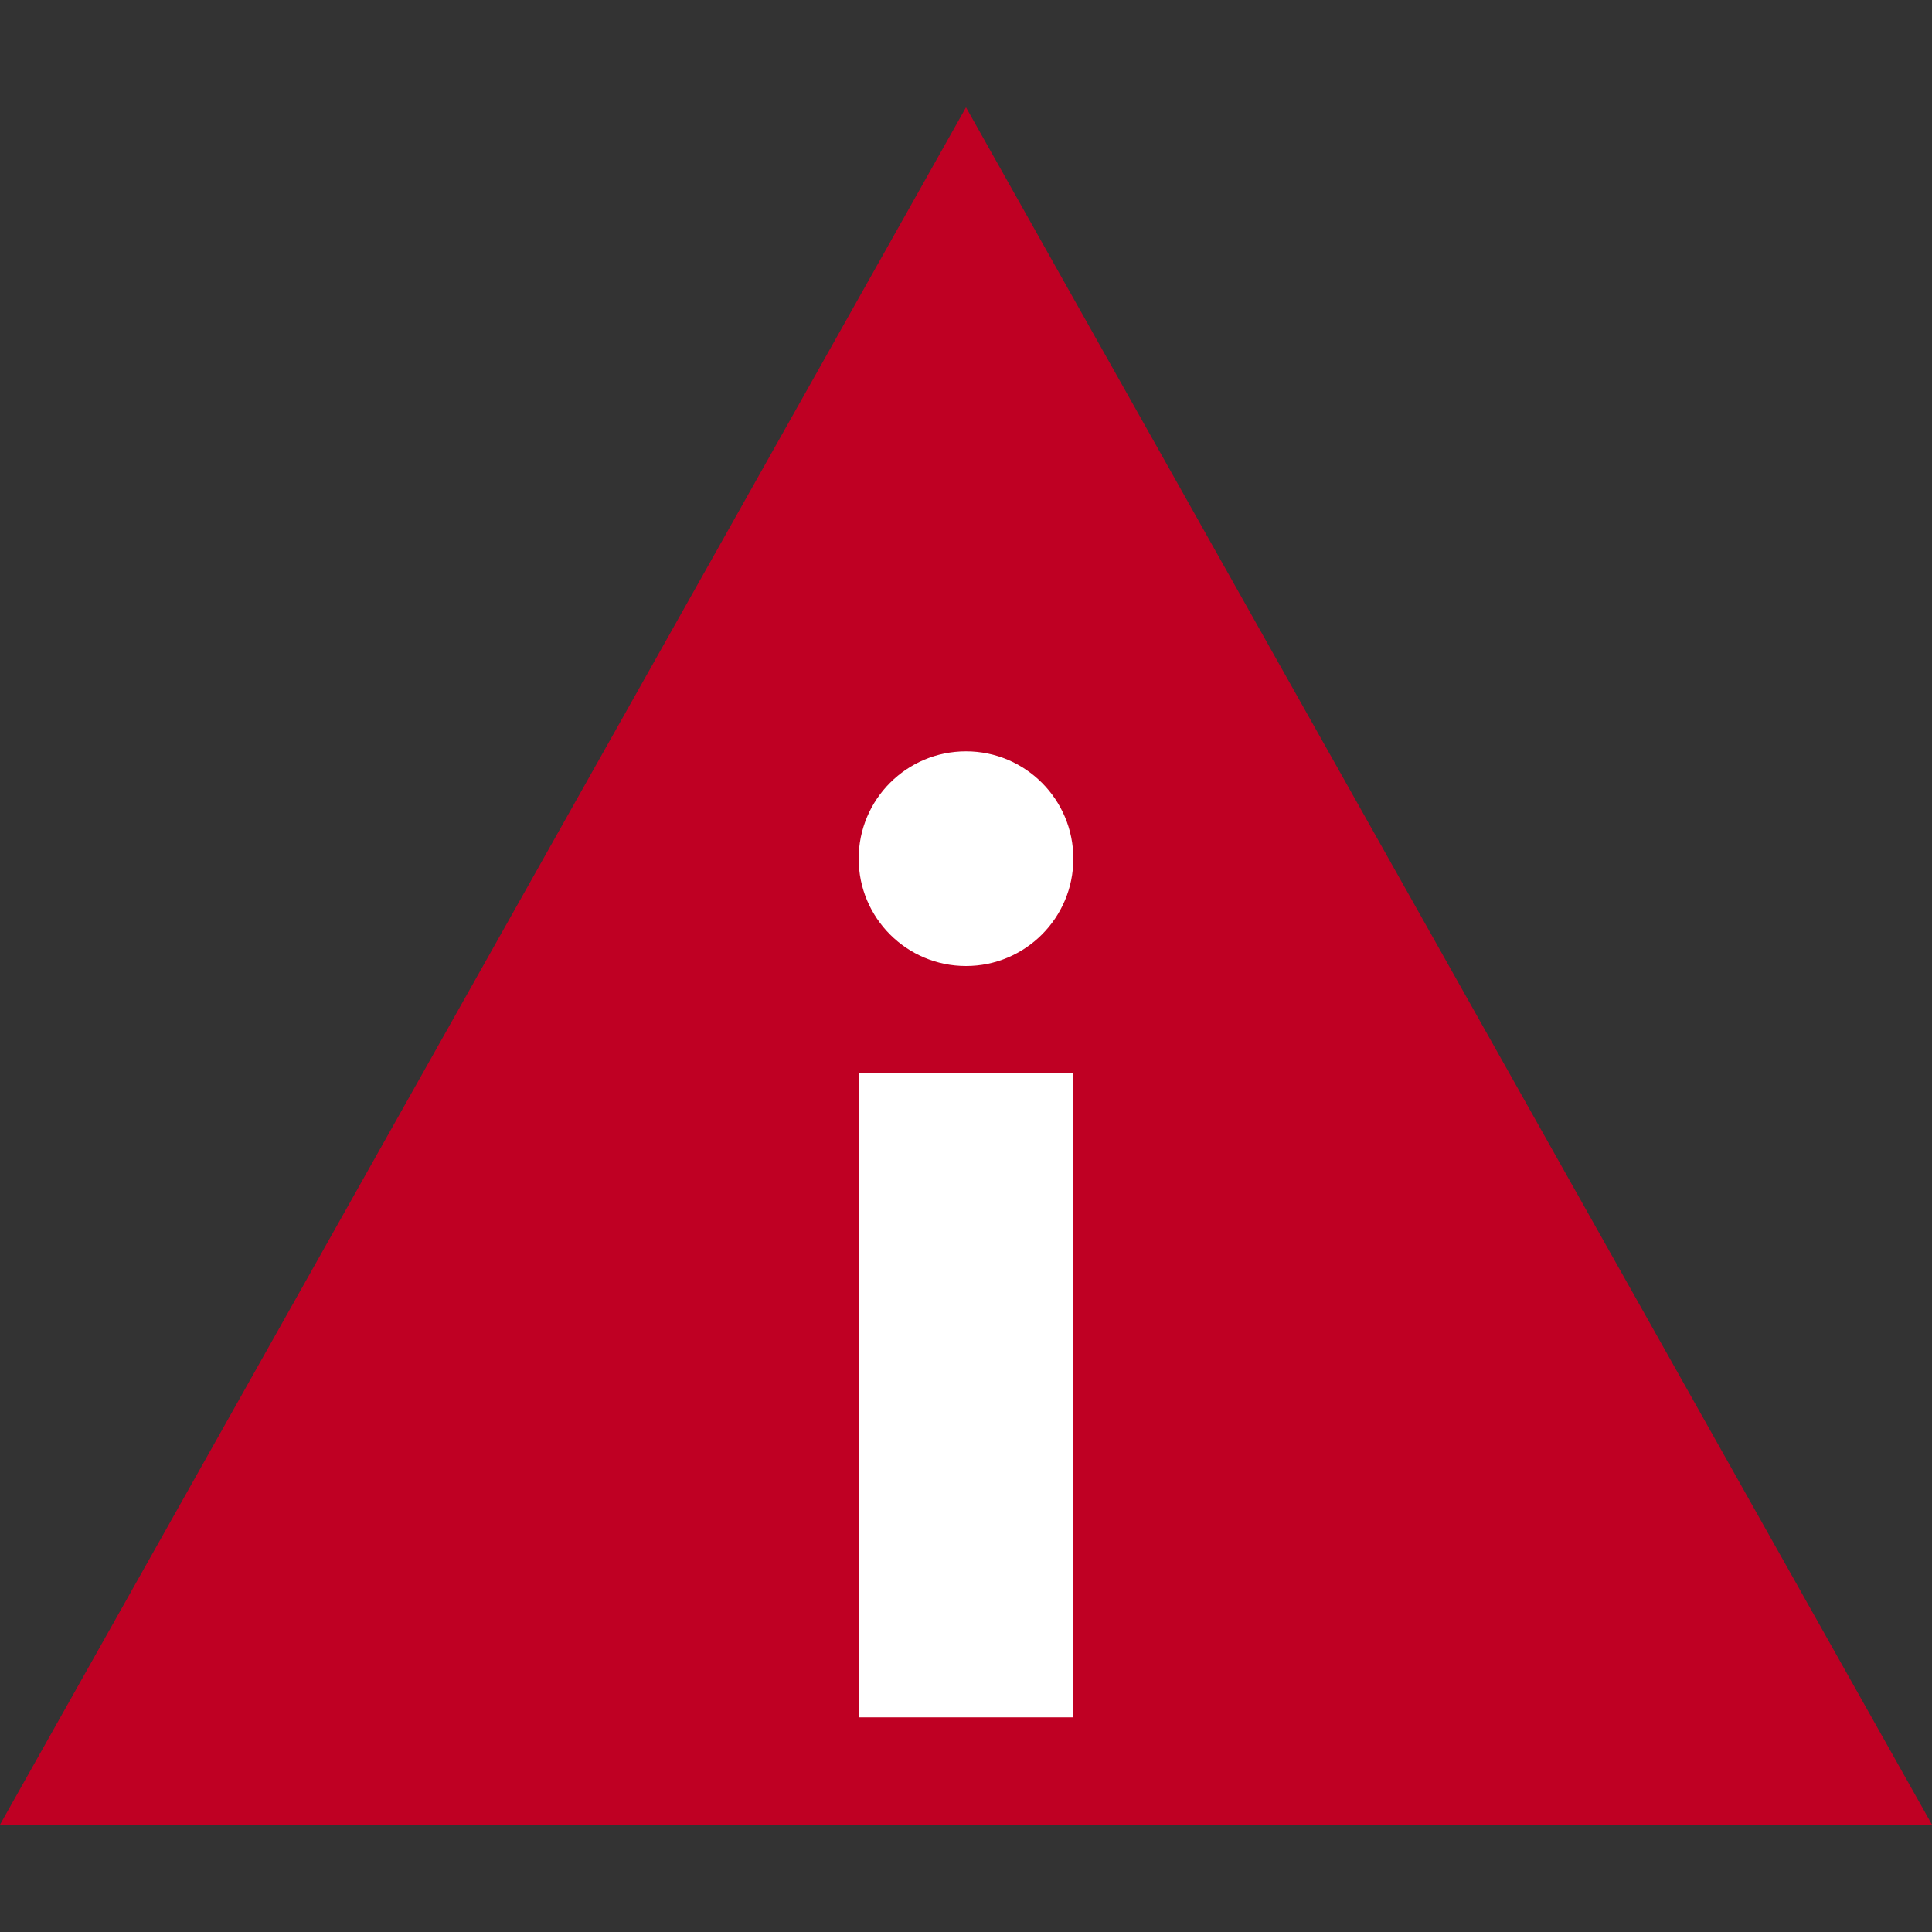 <svg id="Ebene_1" data-name="Ebene 1" xmlns="http://www.w3.org/2000/svg" viewBox="0 0 18 18"><rect x="0" y="0" width="18" height="18" fill="#333333" stroke="none"/><defs><style>.cls-1-attentionRed{fill:#bf0023;}.cls-2-attentionRed{fill:#fff;}</style></defs><polygon class="cls-1-attentionRed" points="9 1 0 17 18 17 9 1"/><rect class="cls-2-attentionRed" x="6" y="12" width="6" height="2" transform="translate(22 4) rotate(90)"/><circle class="cls-2-attentionRed" cx="9" cy="8" r="1"/></svg>
